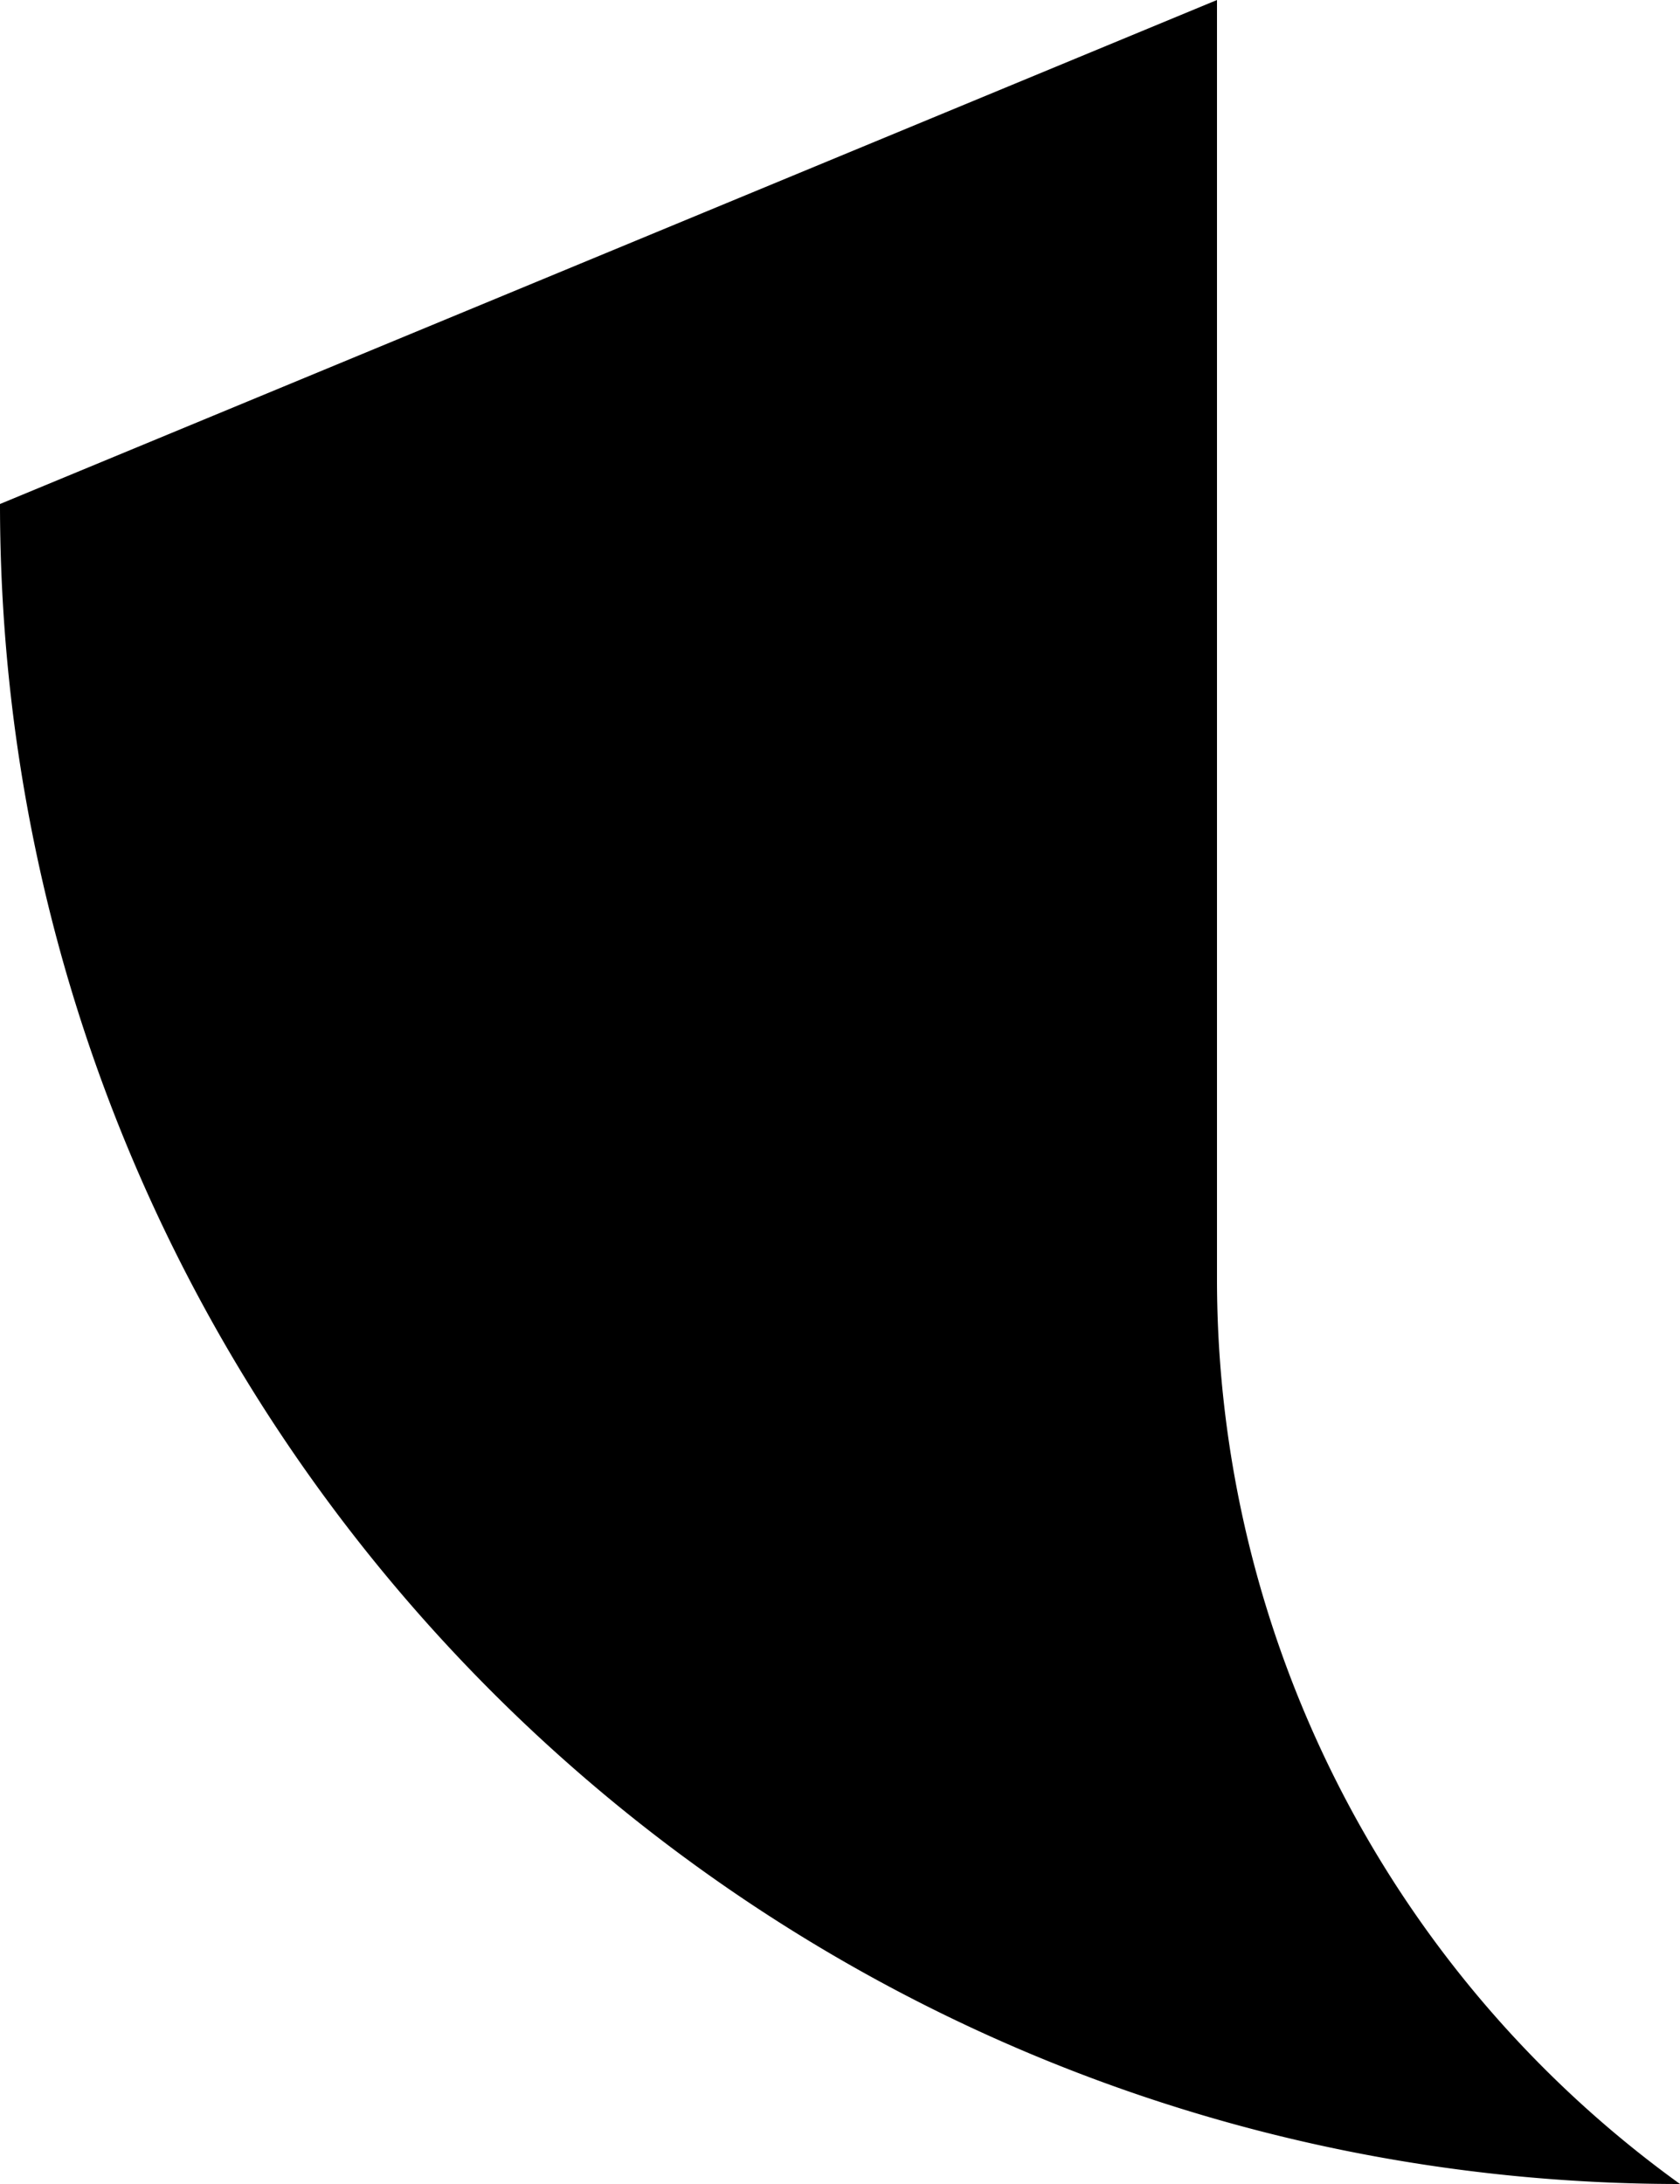 <svg xmlns='http://www.w3.org/2000/svg' width='10' height='13' fill='none'><path fill-rule='evenodd' clip-rule='evenodd' d='M10 13a6.64 6.64 0 01-2.756-5.388V0L0 3c0 5.523 4.477 10 10 10z' fill='#000'/></svg>